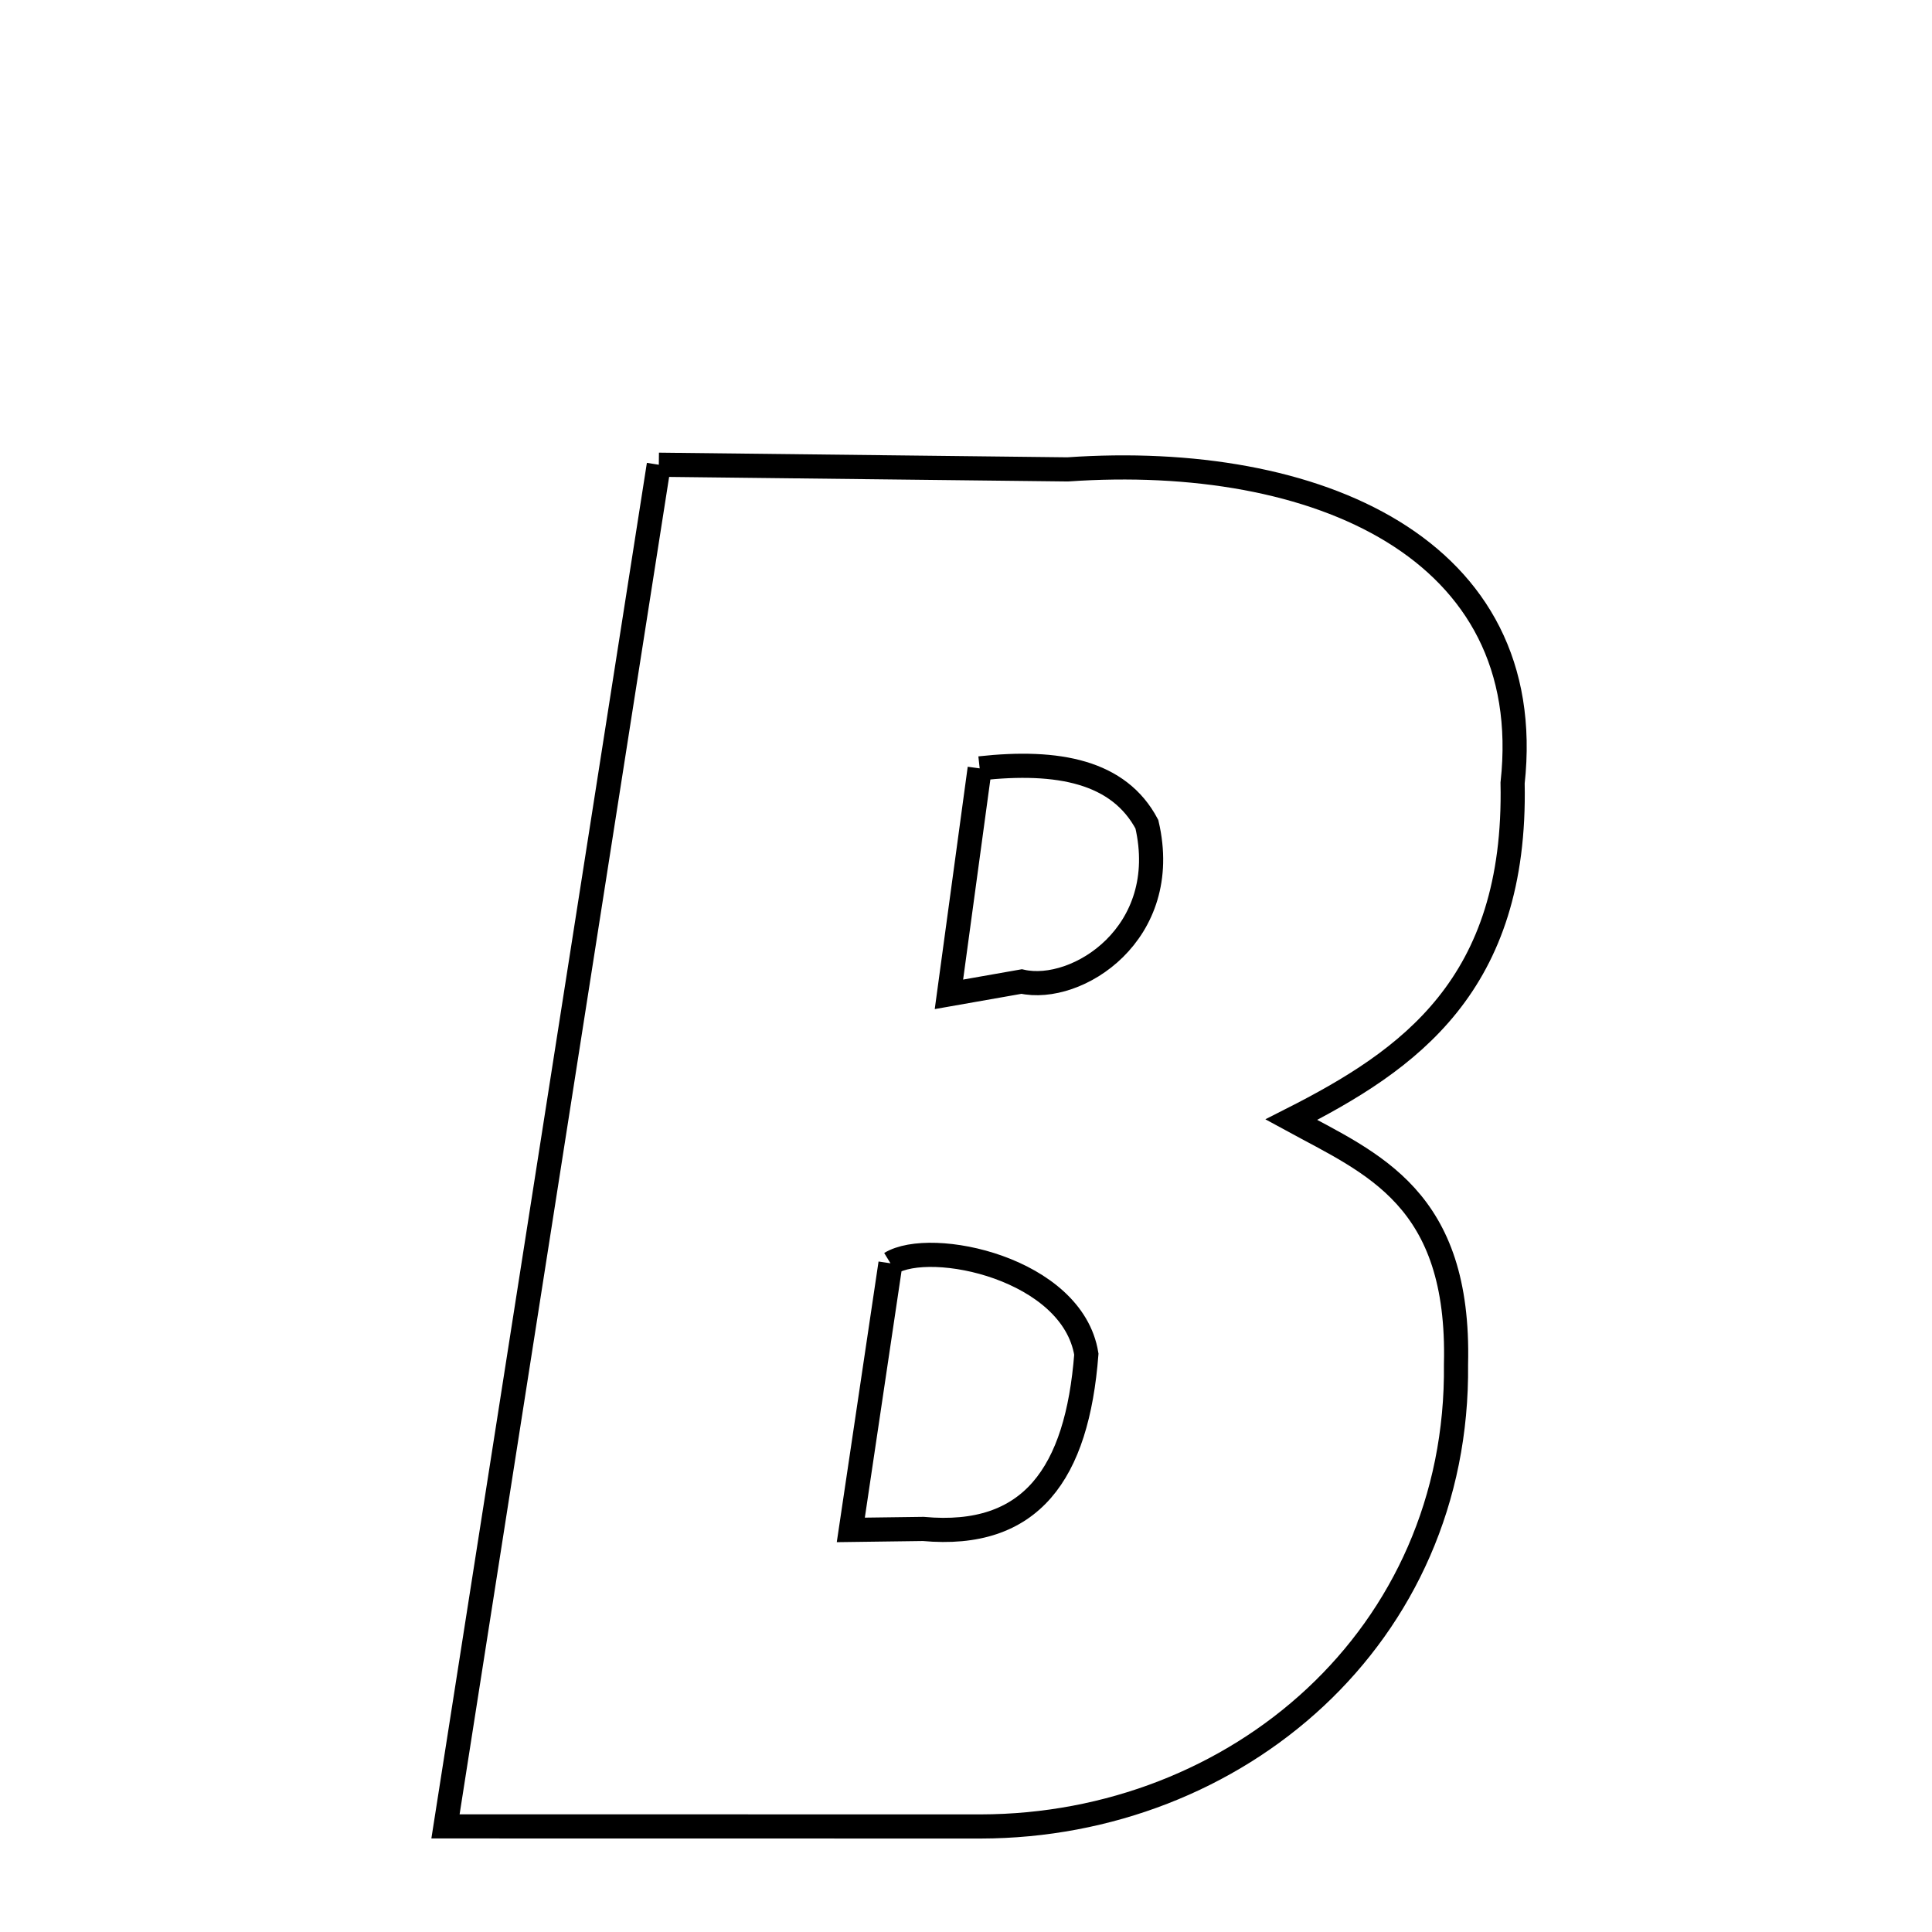 <svg xmlns="http://www.w3.org/2000/svg" xmlns:xlink="http://www.w3.org/1999/xlink" width="50px" height="50px" style="-ms-transform: rotate(360deg); -webkit-transform: rotate(360deg); transform: rotate(360deg);" preserveAspectRatio="xMidYMid meet" viewBox="0 0 24 24"><path d="M 8.184 5.773 L 13.262 5.831 C 16.35 5.617 19.11 6.809 18.79 9.727 C 18.842 12.239 17.501 13.169 16.041 13.909 C 17.052 14.46 18.138 14.877 18.087 16.948 C 18.125 20.328 15.36 22.684 12.183 22.689 L 5.534 22.688 L 8.184 5.773 M 12.17 9.545 L 12.17 9.545 L 11.788 12.352 L 12.691 12.193 C 13.378 12.348 14.563 11.595 14.247 10.239 C 13.9 9.586 13.15 9.437 12.17 9.545 M 11.062 15.693 L 11.062 15.693 L 10.569 19.005 L 11.469 18.993 C 12.81 19.116 13.38 18.306 13.495 16.822 C 13.322 15.757 11.567 15.384 11.062 15.693 " fill="none" stroke="black" stroke-width="0.3"></path></svg>
